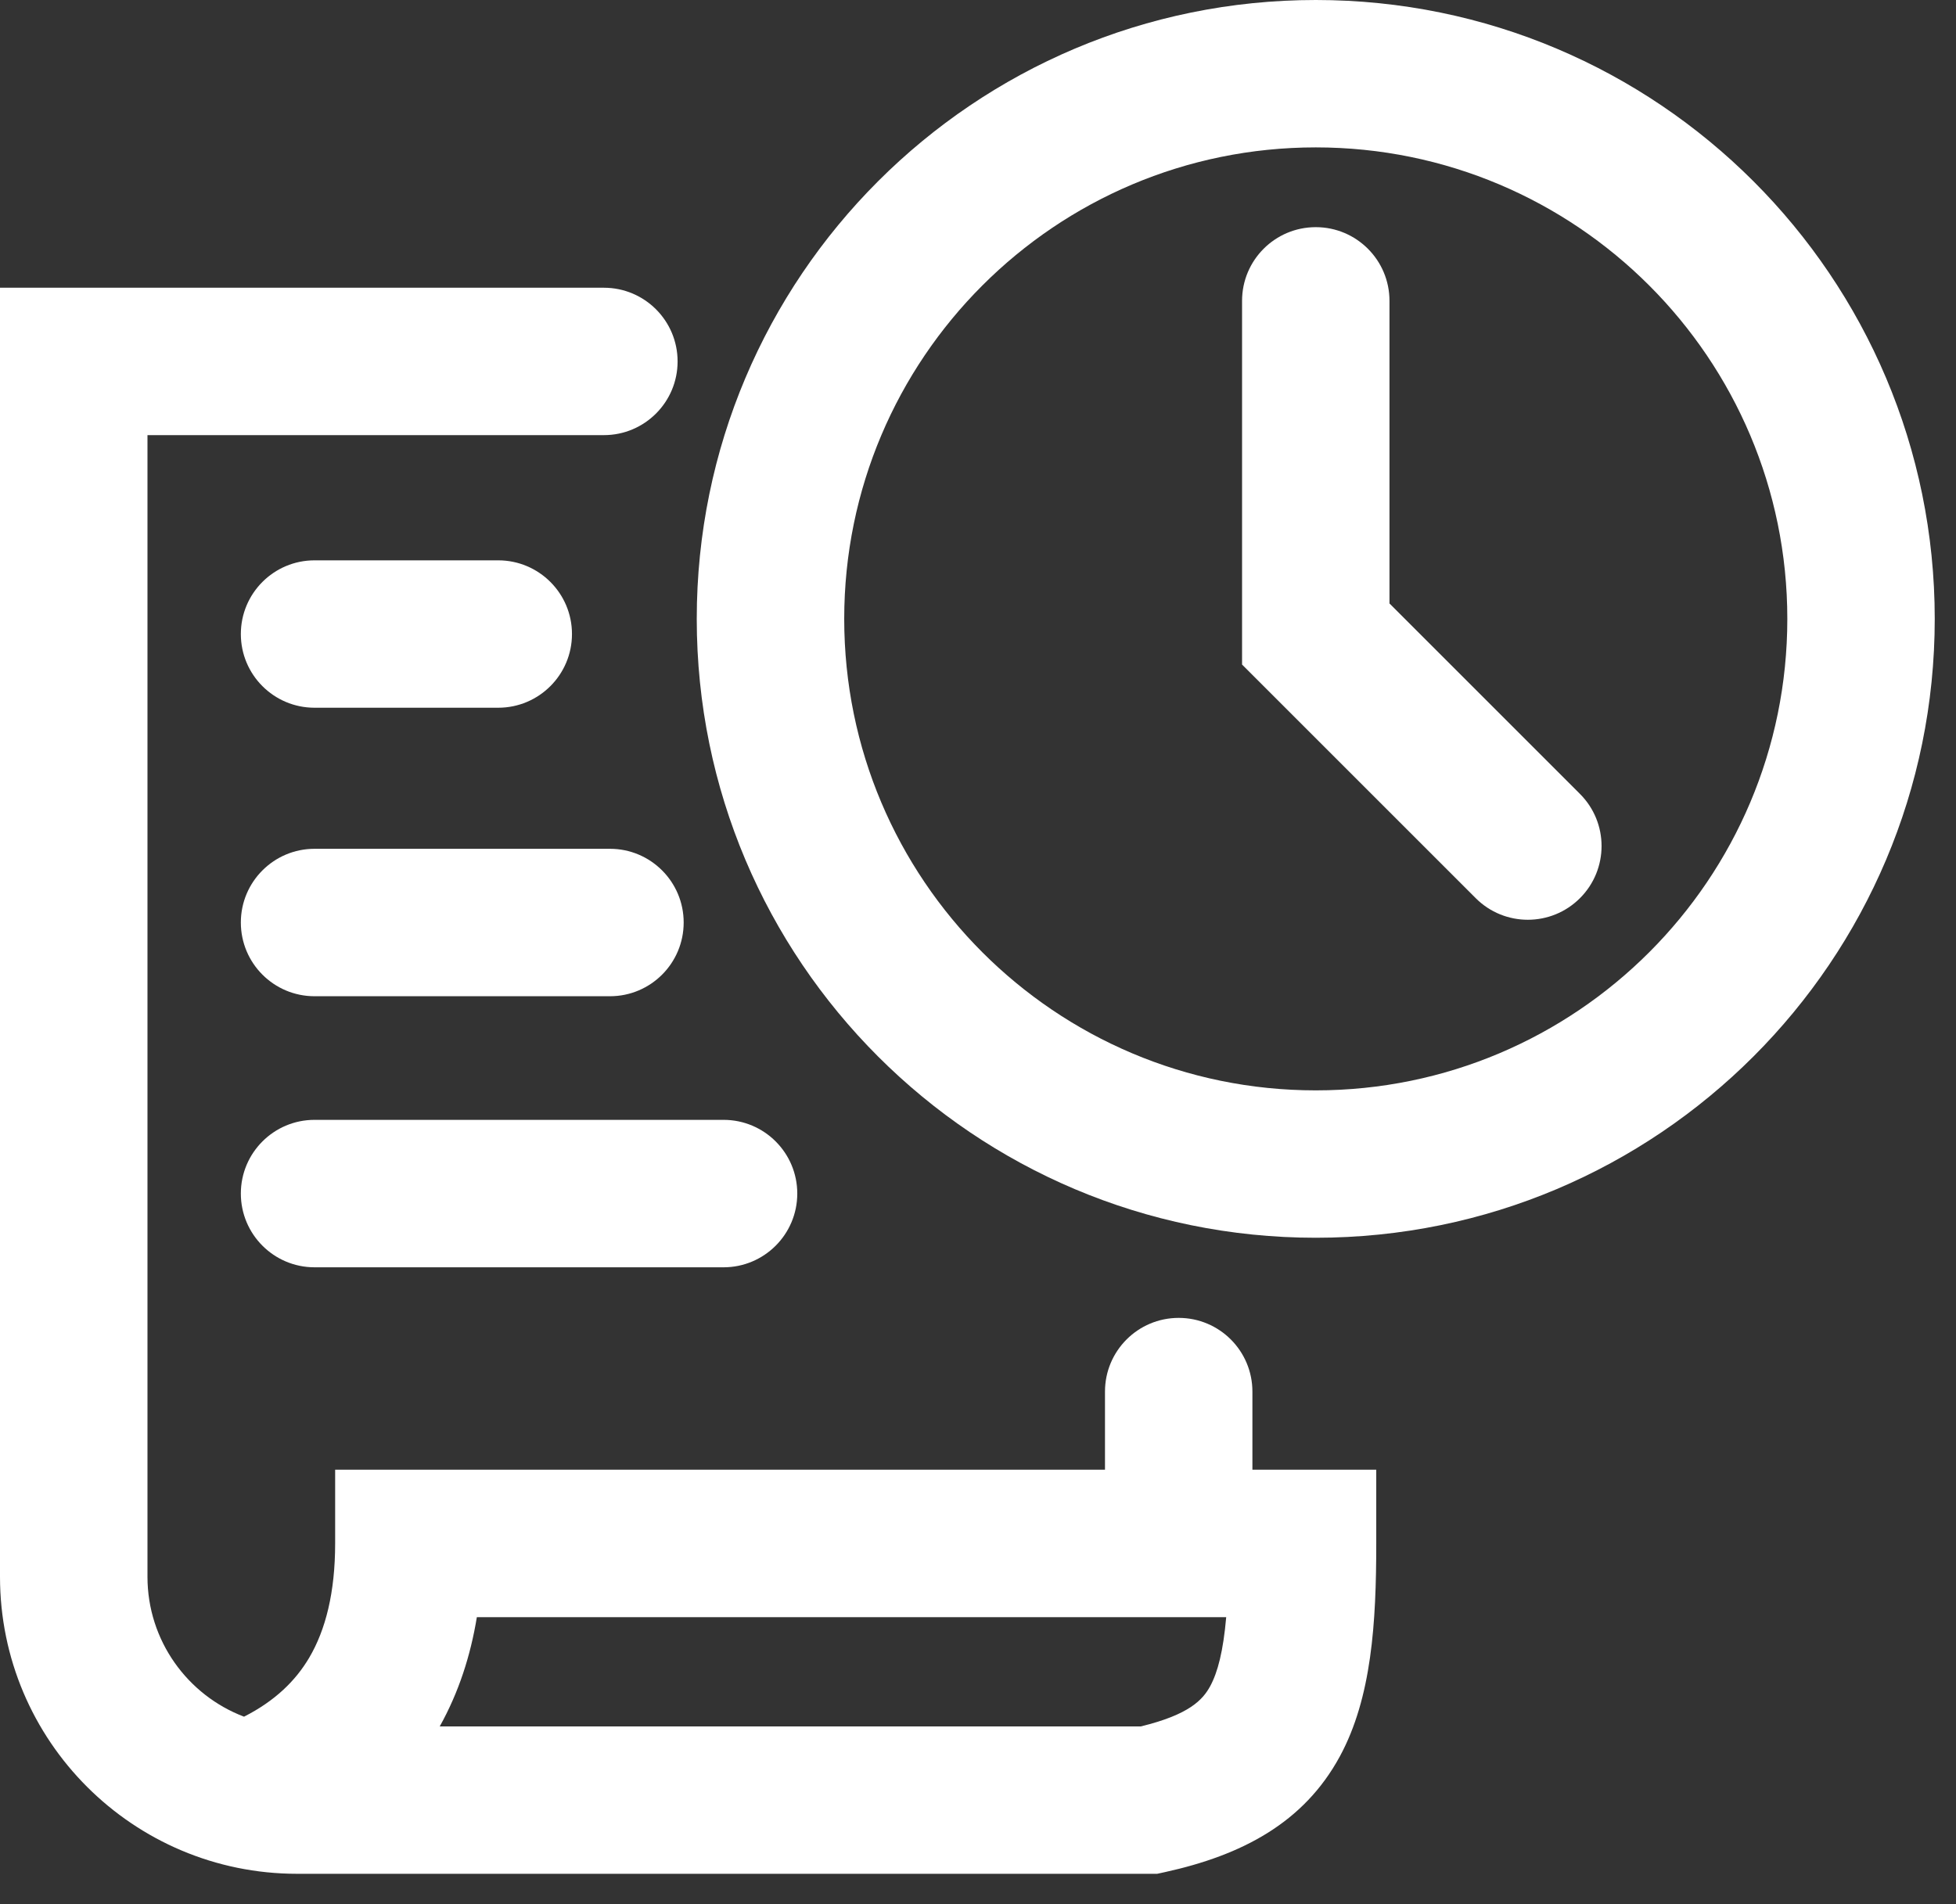 <svg width="38" height="37" viewBox="0 0 38 37" fill="none" xmlns="http://www.w3.org/2000/svg">
<rect x="0" y="0" width="38" height="37" fill="#333333" stroke="none"/>
<path fill-rule="evenodd" clip-rule="evenodd" d="M0 5.591H11.732C12.523 5.591 13.164 6.232 13.164 7.023C13.164 7.814 12.523 8.455 11.732 8.455H2.865V30.638C2.865 31.88 3.645 32.941 4.741 33.357C5.35 33.047 5.744 32.655 6.006 32.213C6.327 31.669 6.511 30.943 6.511 29.99V28.558H26.737V29.99C26.737 31.533 26.649 32.987 26.029 34.13C25.326 35.425 24.12 36.05 22.633 36.377L22.481 36.41H5.773C2.585 36.41 0 33.826 0 30.638L0 5.591ZM8.543 33.546H22.163C23.103 33.318 23.367 33.029 23.511 32.764C23.658 32.492 23.764 32.086 23.822 31.423H9.264C9.142 32.169 8.912 32.885 8.543 33.546H8.543Z" fill="white"/>
<path fill-rule="evenodd" clip-rule="evenodd" d="M4.679 12.32C4.679 11.529 5.32 10.888 6.111 10.888H9.679C10.47 10.888 11.112 11.529 11.112 12.32C11.112 13.111 10.47 13.752 9.679 13.752H6.111C5.32 13.752 4.679 13.111 4.679 12.32Z" fill="white"/>
<path fill-rule="evenodd" clip-rule="evenodd" d="M4.679 17.925C4.679 17.135 5.32 16.493 6.111 16.493H11.85C12.641 16.493 13.282 17.135 13.282 17.925C13.282 18.717 12.641 19.358 11.85 19.358H6.111C5.32 19.358 4.679 18.717 4.679 17.925Z" fill="white"/>
<path fill-rule="evenodd" clip-rule="evenodd" d="M4.679 23.192C4.679 22.401 5.32 21.76 6.111 21.76H14.057C14.848 21.76 15.489 22.401 15.489 23.192C15.489 23.983 14.848 24.625 14.057 24.625H6.111C5.32 24.625 4.679 23.983 4.679 23.192Z" fill="white"/>
<path fill-rule="evenodd" clip-rule="evenodd" d="M22.899 25.608C23.69 25.608 24.331 26.249 24.331 27.04V29.644C24.331 30.436 23.69 31.077 22.899 31.077C22.108 31.077 21.467 30.436 21.467 29.644V27.04C21.467 26.249 22.108 25.608 22.899 25.608Z" fill="white"/>
<path fill-rule="evenodd" clip-rule="evenodd" d="M25.562 2.864C20.503 2.864 16.401 6.966 16.401 12.025C16.401 17.085 20.502 21.187 25.562 21.187C30.622 21.187 34.723 17.085 34.723 12.025C34.723 6.966 30.622 2.864 25.562 2.864ZM13.536 12.025C13.536 5.384 18.921 0 25.562 0C32.204 0 37.587 5.384 37.587 12.025C37.587 18.667 32.203 24.051 25.562 24.051C18.92 24.051 13.536 18.667 13.536 12.025Z" fill="white"/>
<path fill-rule="evenodd" clip-rule="evenodd" d="M25.562 4.414C26.353 4.414 26.994 5.055 26.994 5.846V11.726L30.695 15.427C31.254 15.986 31.254 16.893 30.695 17.452C30.135 18.012 29.228 18.012 28.669 17.452L24.13 12.913V5.846C24.13 5.055 24.771 4.414 25.562 4.414L25.562 4.414Z" fill="white"/>
</svg>
